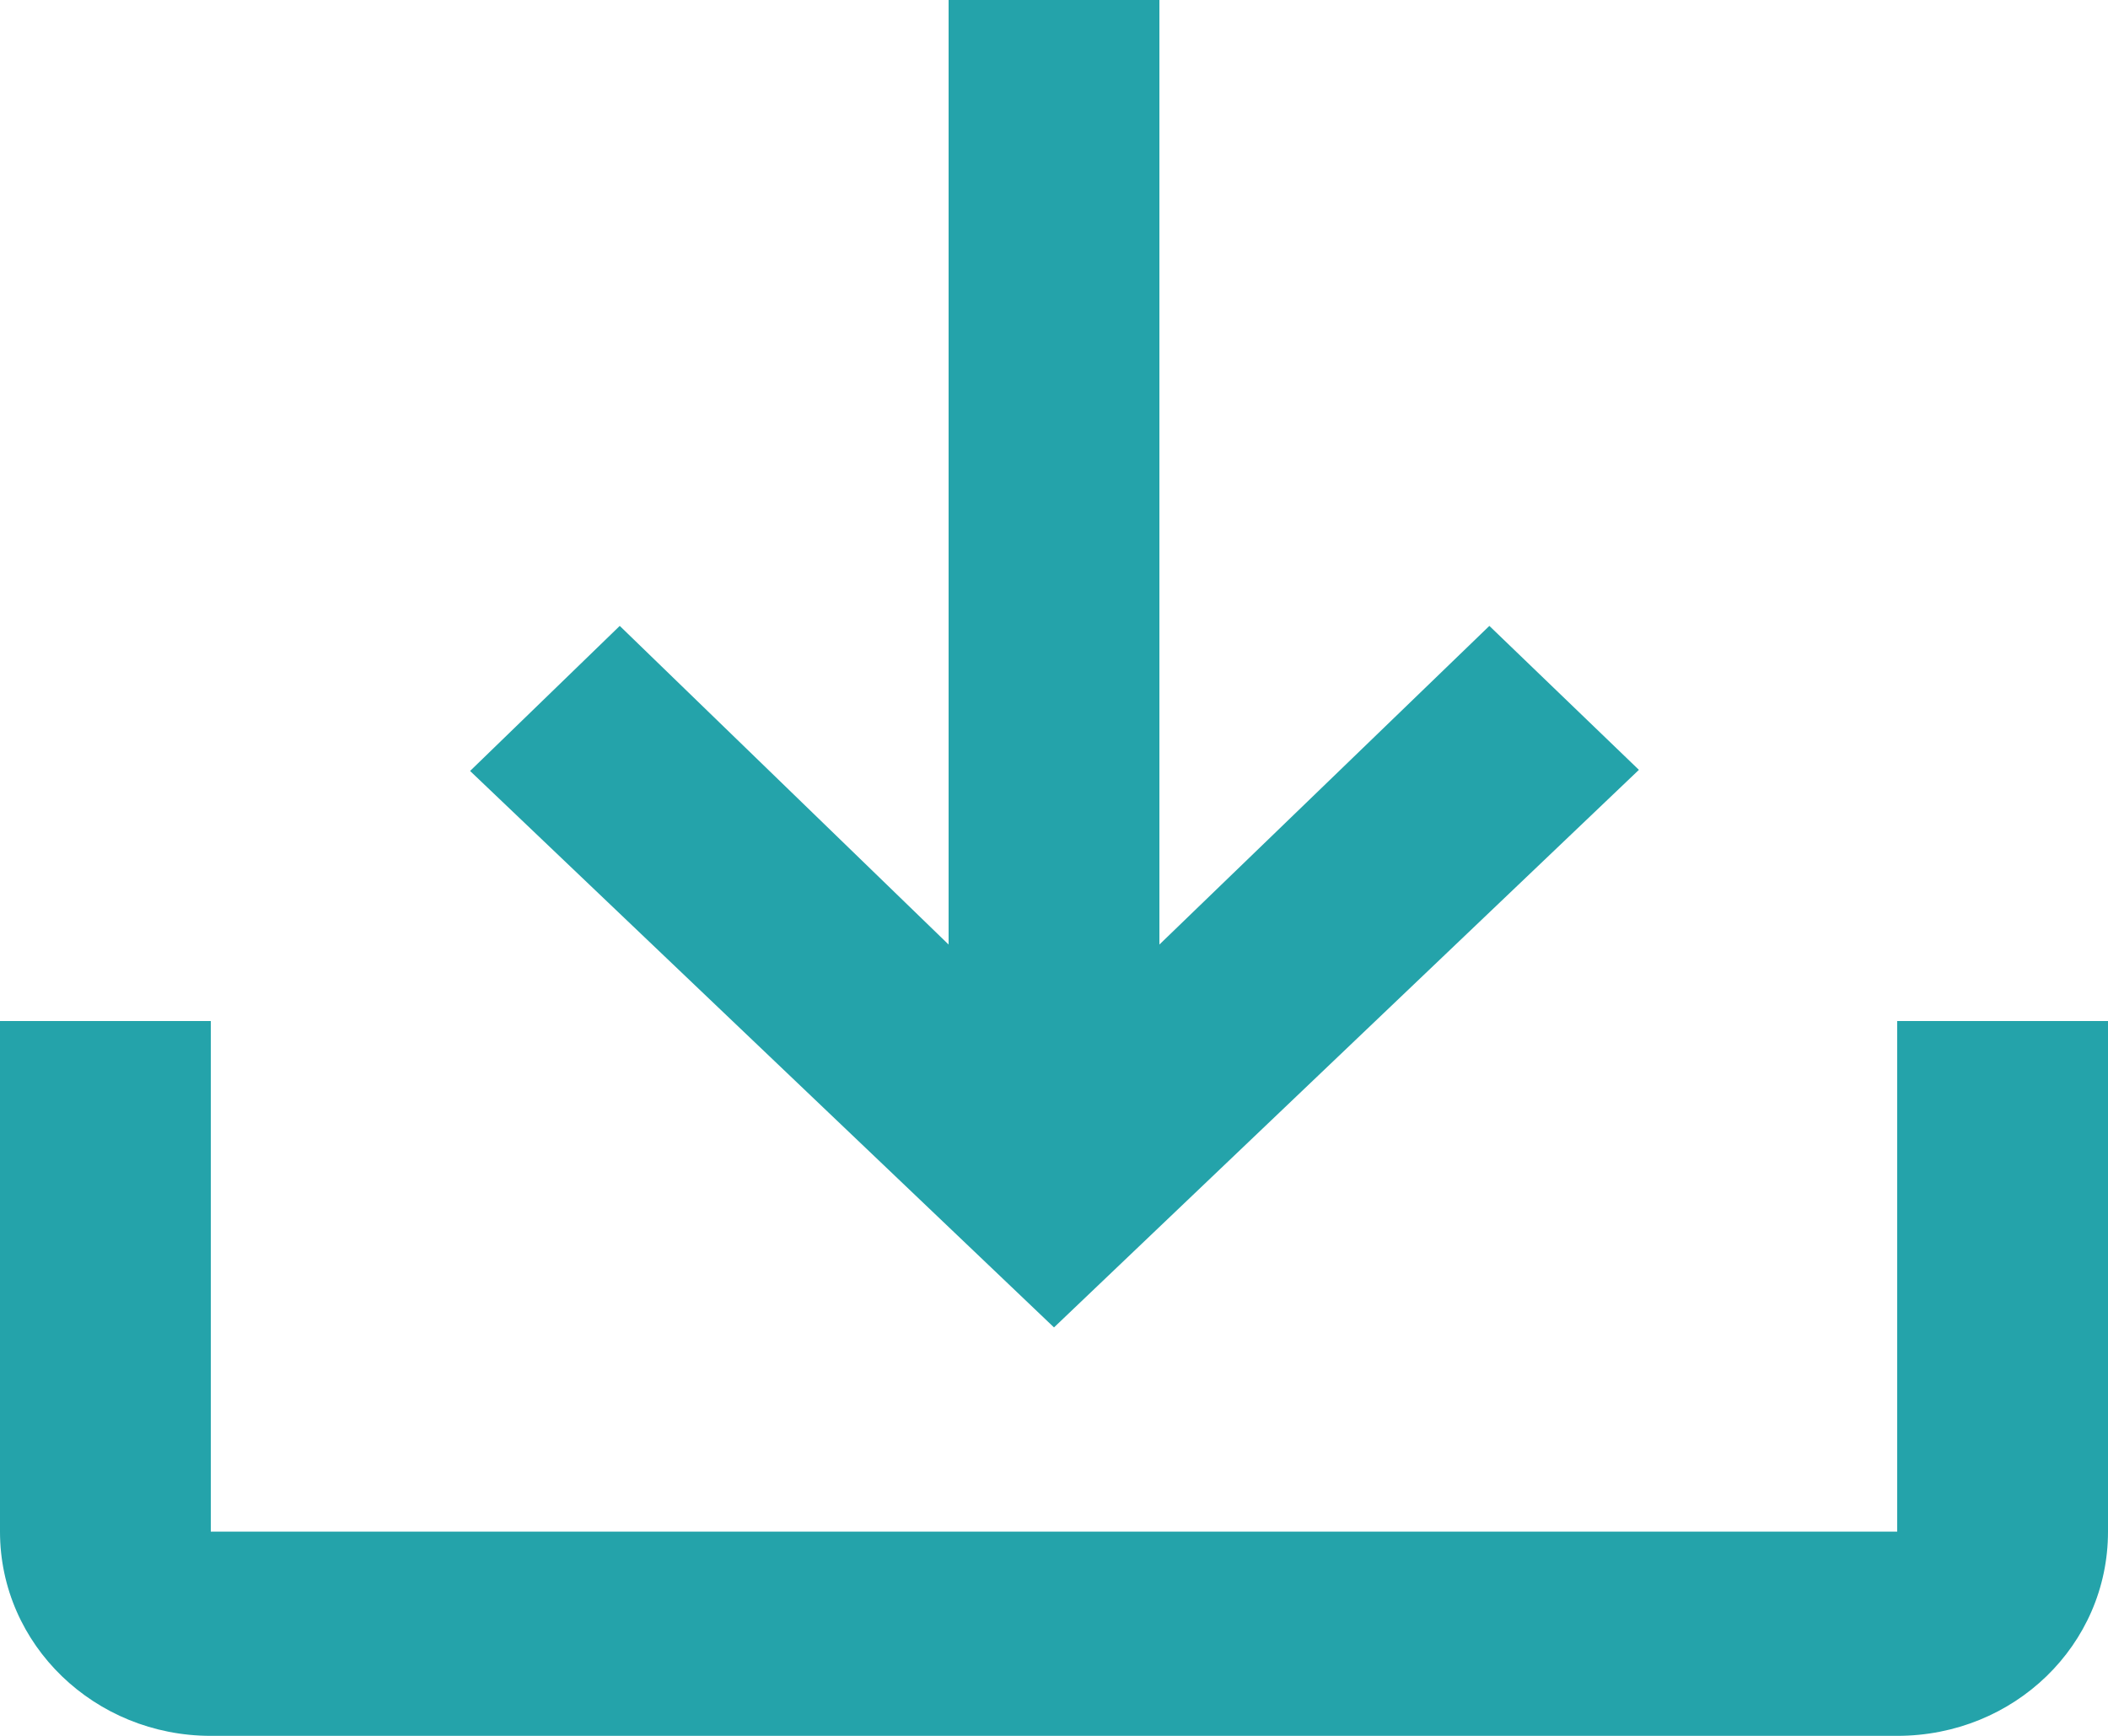 <svg width="17" height="14" viewBox="0 0 17 14" fill="none" xmlns="http://www.w3.org/2000/svg">
    <path d="M0 8.235H1.7V12.353H15.3V8.235H17V12.353C17 13.267 16.244 14 15.3 14H1.7C0.765 14 0 13.267 0 12.353V8.235ZM8.5 10.706L13.217 6.209L12.011 5.048L9.35 7.618V0H7.65V7.618L4.998 5.048L3.791 6.218L8.5 10.706Z" fill="#24A3AA"/>
</svg>
